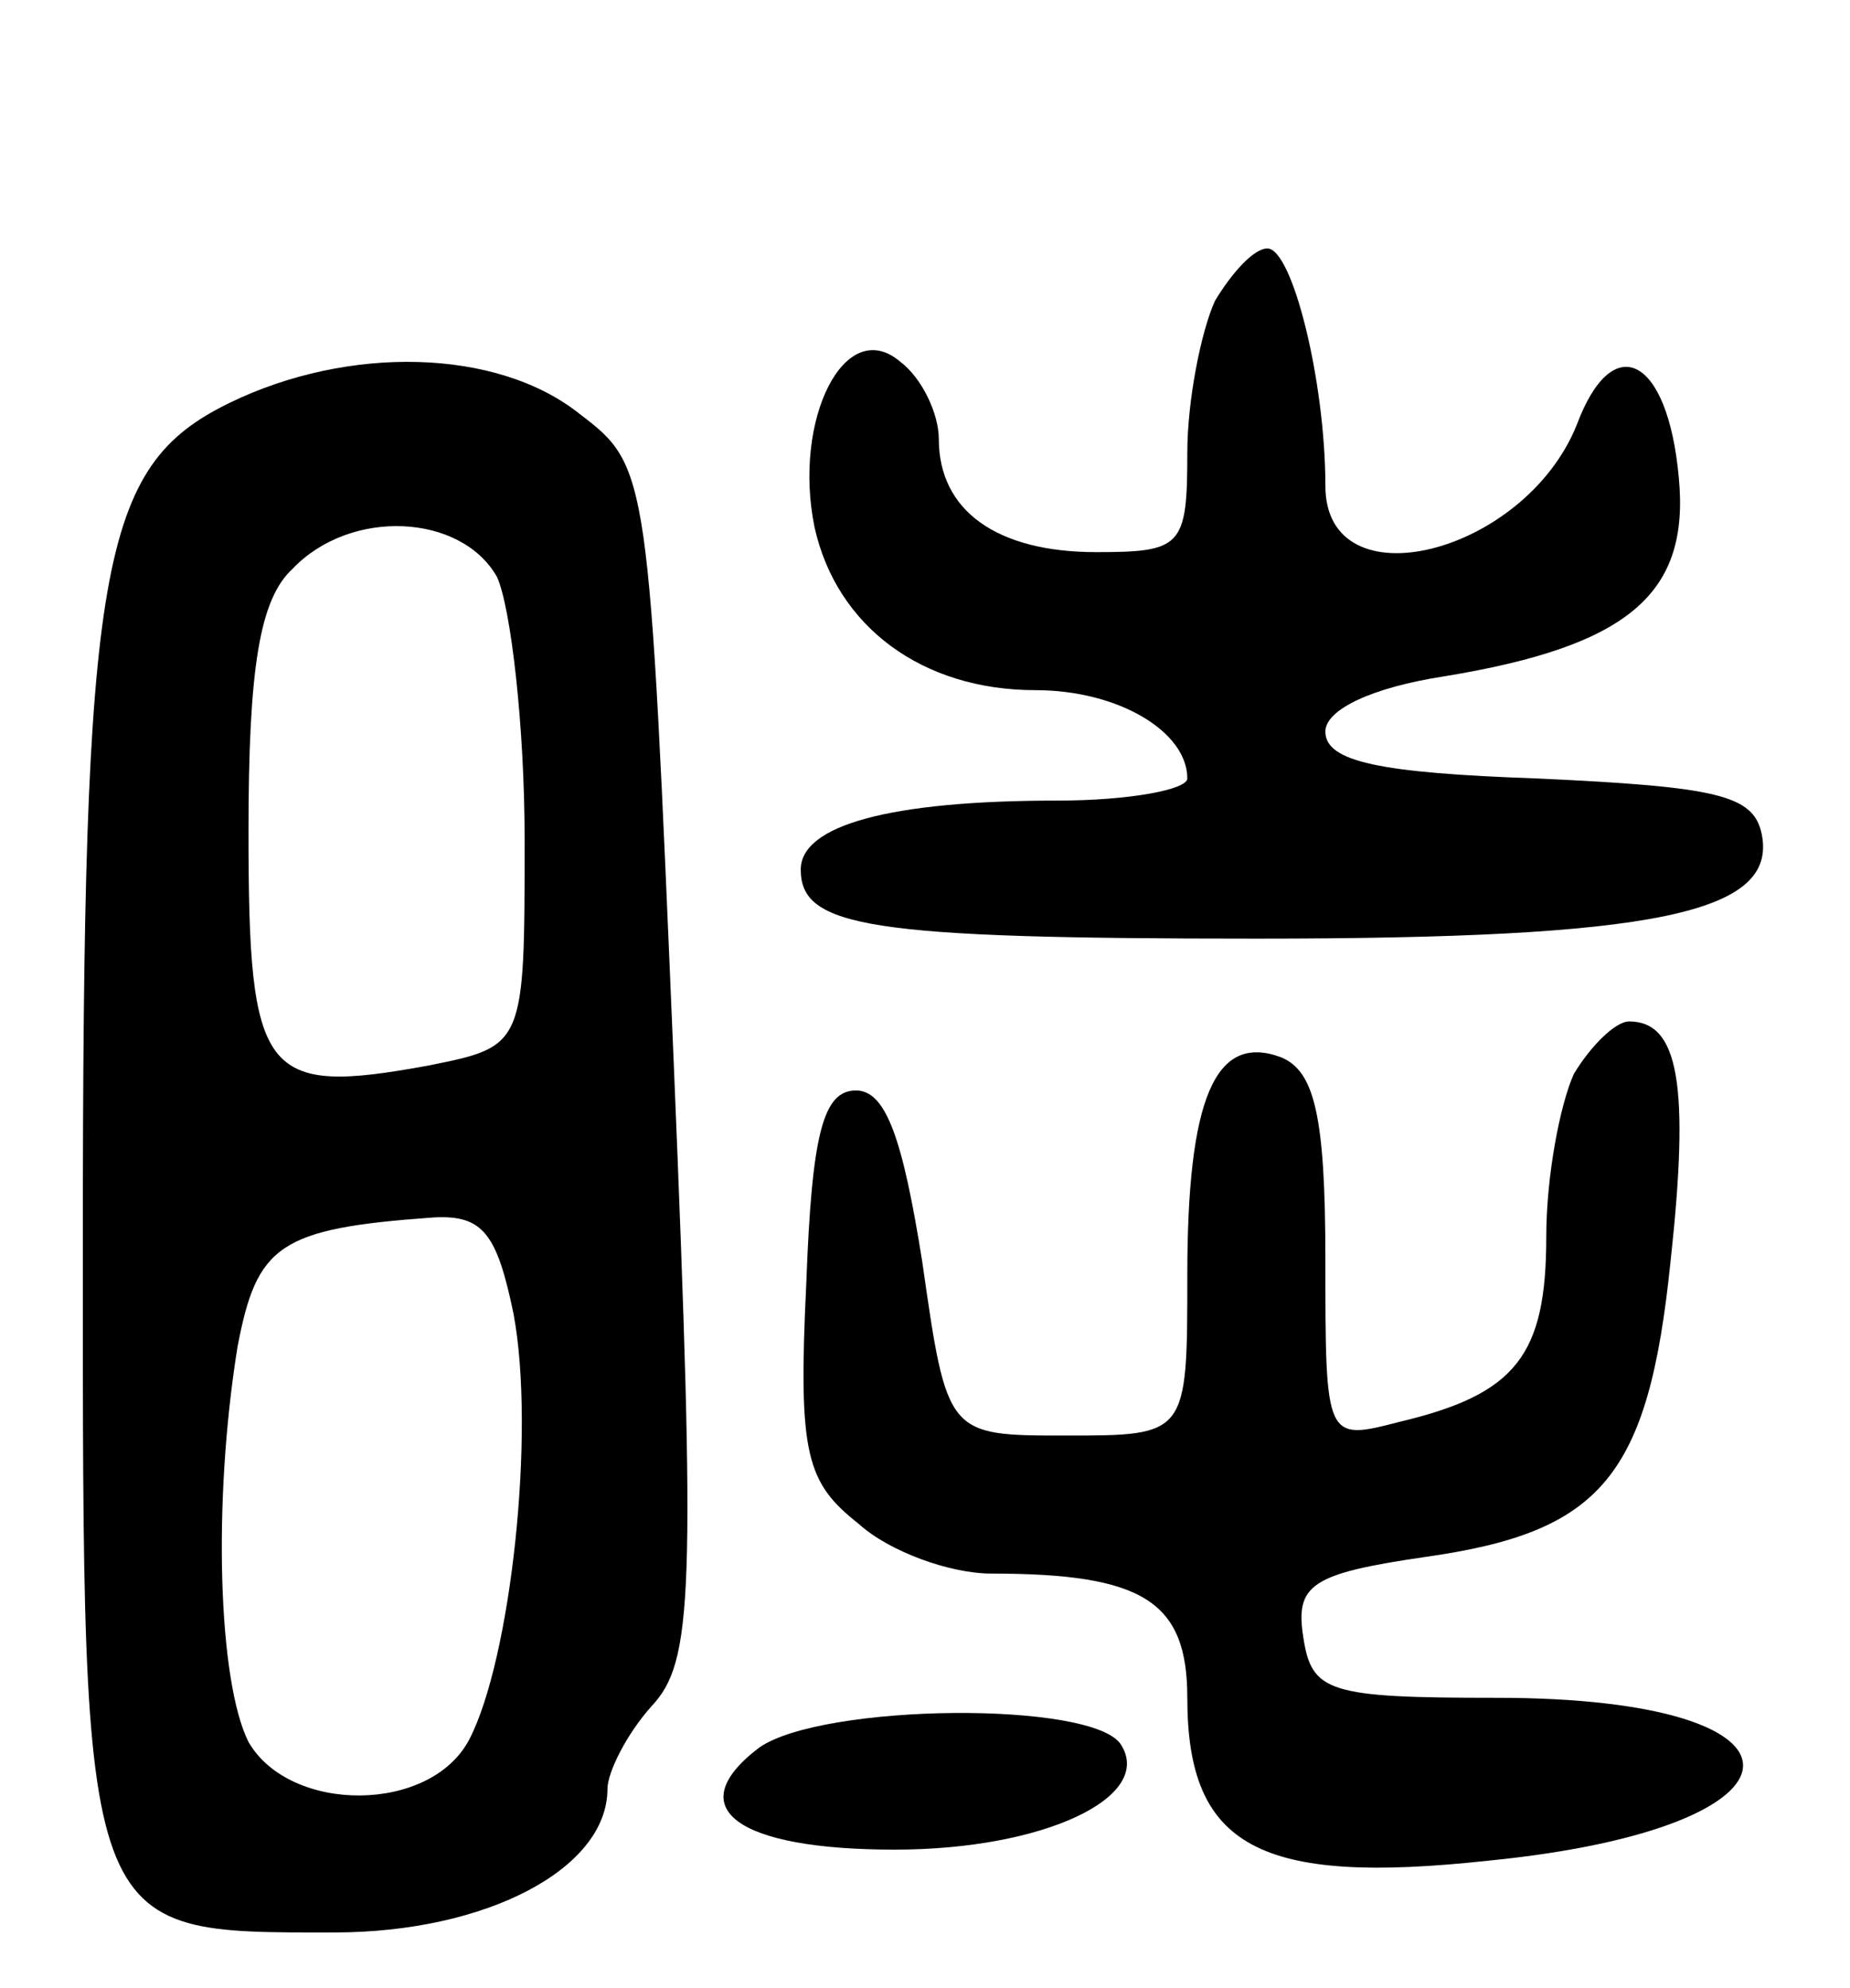 <svg version="1.0" xmlns="http://www.w3.org/2000/svg"
 width="67pt" height="72pt" viewBox="0 0 67 72"
 preserveAspectRatio="xMidYMid meet">
<g transform="translate(0,72) scale(0.1,-0.1)"
fill="#000000" stroke="none">
<path d="M440 611 c-5 -11 -10 -36 -10 -55 0 -34 -2 -36 -33 -36 -36 0 -57 15
-57 41 0 9 -6 22 -14 28 -20 17 -39 -21 -31 -60 8 -36 39 -59 80 -59 30 0 55
-15 55 -32 0 -4 -21 -8 -47 -8 -61 0 -93 -9 -93 -25 0 -21 25 -25 165 -25 144
0 189 9 183 38 -3 14 -16 17 -81 20 -57 2 -77 6 -77 17 0 8 17 16 43 20 67 11
89 30 85 72 -4 44 -24 54 -37 19 -19 -47 -91 -65 -91 -22 0 38 -12 86 -21 86
-5 0 -13 -9 -19 -19z"/>
<path d="M83 574 c-47 -23 -53 -58 -53 -305 0 -252 -1 -249 91 -249 55 0 99
23 99 52 0 6 7 20 16 30 15 16 16 40 8 233 -9 214 -9 216 -34 235 -30 24 -84
25 -127 4z m97 -63 c5 -11 10 -54 10 -95 0 -75 0 -75 -35 -82 -60 -11 -65 -4
-65 85 0 59 4 84 16 95 21 22 61 20 74 -3z m6 -267 c8 -43 -1 -125 -16 -154
-14 -27 -65 -27 -80 -1 -11 22 -13 87 -4 143 7 37 15 43 71 47 18 1 23 -6 29
-35z"/>
<path d="M570 331 c-5 -11 -10 -37 -10 -59 0 -43 -11 -57 -53 -67 -27 -7 -27
-7 -27 59 0 52 -4 68 -16 73 -24 9 -34 -15 -34 -79 0 -58 0 -58 -44 -58 -43 0
-43 0 -52 63 -7 44 -13 62 -24 62 -12 0 -16 -16 -18 -70 -3 -62 0 -72 19 -87
11 -10 33 -18 48 -18 55 0 71 -10 71 -45 0 -54 26 -68 109 -59 121 12 124 59
3 59 -61 0 -67 2 -70 22 -3 19 3 23 44 29 64 9 81 29 89 107 7 64 3 87 -15 87
-5 0 -14 -9 -20 -19z"/>
<path d="M275 87 c-29 -22 -8 -37 49 -37 54 0 94 19 82 38 -10 16 -108 15
-131 -1z"/>
</g>
</svg>
